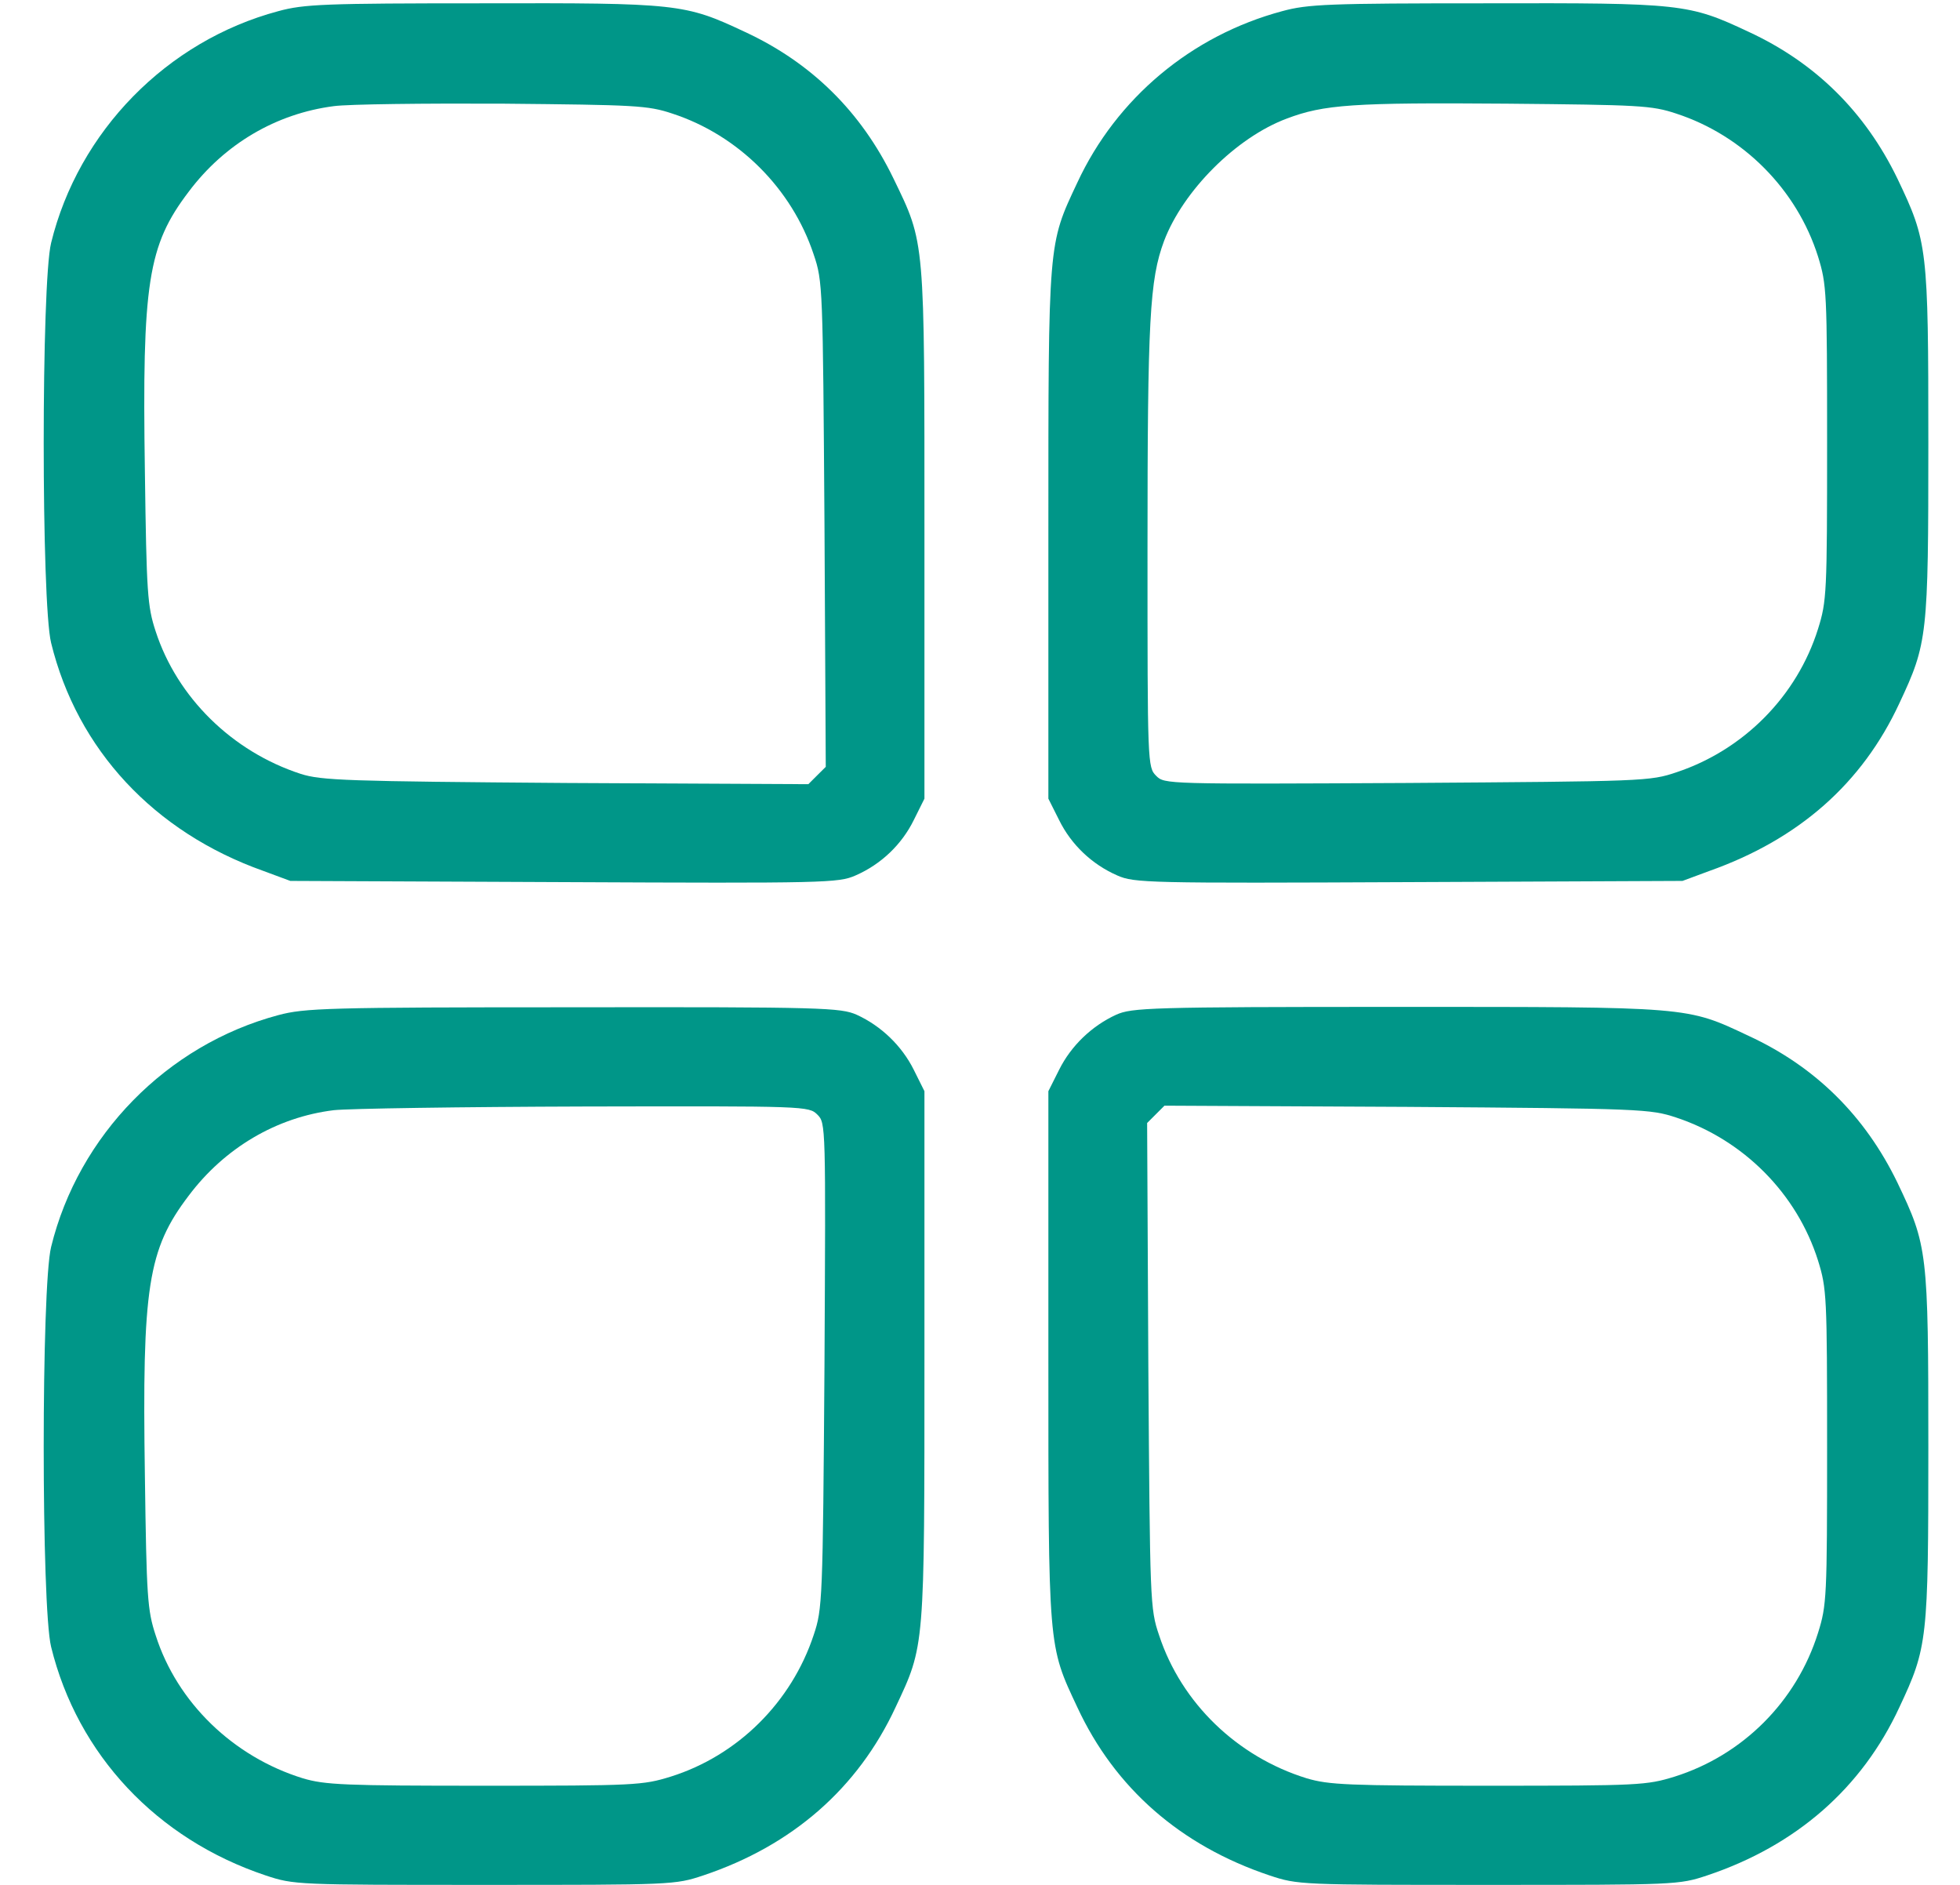 <svg width="26" height="25" viewBox="0 0 26 25" fill="none" xmlns="http://www.w3.org/2000/svg">
<path d="M3.692 0.148C2.213 0.543 1.04 1.743 0.678 3.222C0.547 3.754 0.547 7.995 0.678 8.527C1.024 9.941 2.043 11.037 3.495 11.552L3.851 11.684L7.485 11.7C10.948 11.716 11.123 11.711 11.348 11.612C11.688 11.464 11.962 11.201 12.121 10.878L12.263 10.593V7.086C12.263 3.14 12.274 3.239 11.852 2.367C11.425 1.485 10.767 0.833 9.879 0.422C9.085 0.049 8.997 0.038 6.394 0.044C4.306 0.044 4.032 0.055 3.692 0.148ZM8.92 1.507C9.792 1.792 10.504 2.499 10.794 3.376C10.915 3.732 10.915 3.809 10.937 6.954L10.954 10.171L10.838 10.286L10.723 10.401L7.506 10.385C4.602 10.363 4.262 10.352 3.988 10.264C3.079 9.968 2.35 9.25 2.065 8.374C1.955 8.039 1.944 7.869 1.922 6.258C1.884 3.754 1.961 3.255 2.503 2.543C2.98 1.907 3.665 1.507 4.427 1.408C4.624 1.381 5.632 1.37 6.674 1.375C8.427 1.392 8.592 1.397 8.92 1.507Z" fill="#009688"/>
<path d="M17.009 0.148C15.803 0.471 14.811 1.304 14.291 2.422C13.902 3.25 13.907 3.178 13.907 7.086V10.593L14.05 10.878C14.209 11.201 14.483 11.464 14.822 11.612C15.047 11.711 15.222 11.716 18.686 11.7L22.319 11.684L22.675 11.552C23.864 11.13 24.703 10.39 25.196 9.327C25.569 8.532 25.58 8.439 25.58 5.875C25.58 3.277 25.569 3.206 25.169 2.367C24.741 1.485 24.084 0.833 23.196 0.422C22.401 0.049 22.314 0.038 19.711 0.044C17.623 0.044 17.349 0.055 17.009 0.148ZM22.237 1.507C23.125 1.797 23.837 2.515 24.117 3.403C24.232 3.776 24.237 3.869 24.237 5.875C24.237 7.869 24.232 7.973 24.117 8.341C23.837 9.234 23.13 9.946 22.242 10.242C21.886 10.363 21.809 10.363 18.664 10.385C15.475 10.401 15.447 10.401 15.338 10.291C15.222 10.176 15.222 10.138 15.222 7.283C15.222 4.236 15.25 3.71 15.442 3.195C15.694 2.532 16.395 1.825 17.069 1.573C17.562 1.386 17.951 1.359 19.99 1.375C21.744 1.392 21.908 1.397 22.237 1.507Z" fill="#009688"/>
<path d="M3.692 13.464C2.213 13.859 1.04 15.059 0.678 16.539C0.547 17.07 0.547 21.312 0.678 21.843C1.029 23.274 2.081 24.392 3.522 24.874C3.901 25 3.933 25 6.427 25C8.92 25 8.953 25 9.331 24.874C10.51 24.479 11.381 23.718 11.88 22.644C12.269 21.816 12.263 21.887 12.263 17.98V14.473L12.121 14.188C11.962 13.87 11.688 13.607 11.364 13.459C11.151 13.366 10.926 13.355 7.605 13.36C4.328 13.36 4.043 13.371 3.692 13.464ZM10.844 14.785C10.954 14.895 10.954 14.922 10.937 18.112C10.915 21.235 10.91 21.339 10.794 21.685C10.499 22.578 9.786 23.285 8.898 23.564C8.526 23.679 8.433 23.685 6.427 23.685C4.564 23.685 4.312 23.674 4.016 23.586C3.095 23.301 2.35 22.583 2.065 21.69C1.955 21.356 1.944 21.186 1.922 19.575C1.884 17.07 1.961 16.572 2.503 15.859C2.98 15.224 3.67 14.818 4.427 14.725C4.624 14.703 6.12 14.681 7.759 14.676C10.696 14.67 10.729 14.67 10.844 14.785Z" fill="#009688"/>
<path d="M14.806 13.459C14.483 13.607 14.209 13.87 14.05 14.188L13.907 14.473V17.98C13.907 21.887 13.902 21.816 14.291 22.644C14.79 23.718 15.661 24.479 16.839 24.874C17.217 25 17.25 25 19.744 25C22.237 25 22.27 25 22.648 24.874C23.826 24.479 24.698 23.718 25.196 22.644C25.569 21.849 25.58 21.756 25.58 19.191C25.58 16.594 25.569 16.522 25.169 15.684C24.741 14.802 24.084 14.149 23.196 13.739C22.368 13.349 22.44 13.355 18.532 13.355C15.244 13.355 15.014 13.366 14.806 13.459ZM22.237 14.823C23.13 15.12 23.837 15.832 24.117 16.72C24.232 17.092 24.237 17.185 24.237 19.191C24.237 21.186 24.232 21.29 24.117 21.657C23.832 22.567 23.119 23.279 22.215 23.564C21.842 23.679 21.749 23.685 19.744 23.685C17.88 23.685 17.628 23.674 17.332 23.586C16.412 23.301 15.672 22.589 15.376 21.69C15.255 21.334 15.255 21.257 15.233 18.112L15.217 14.895L15.332 14.78L15.447 14.665L18.664 14.681C21.788 14.703 21.892 14.709 22.237 14.823Z" fill="#009688"/>
</svg>
